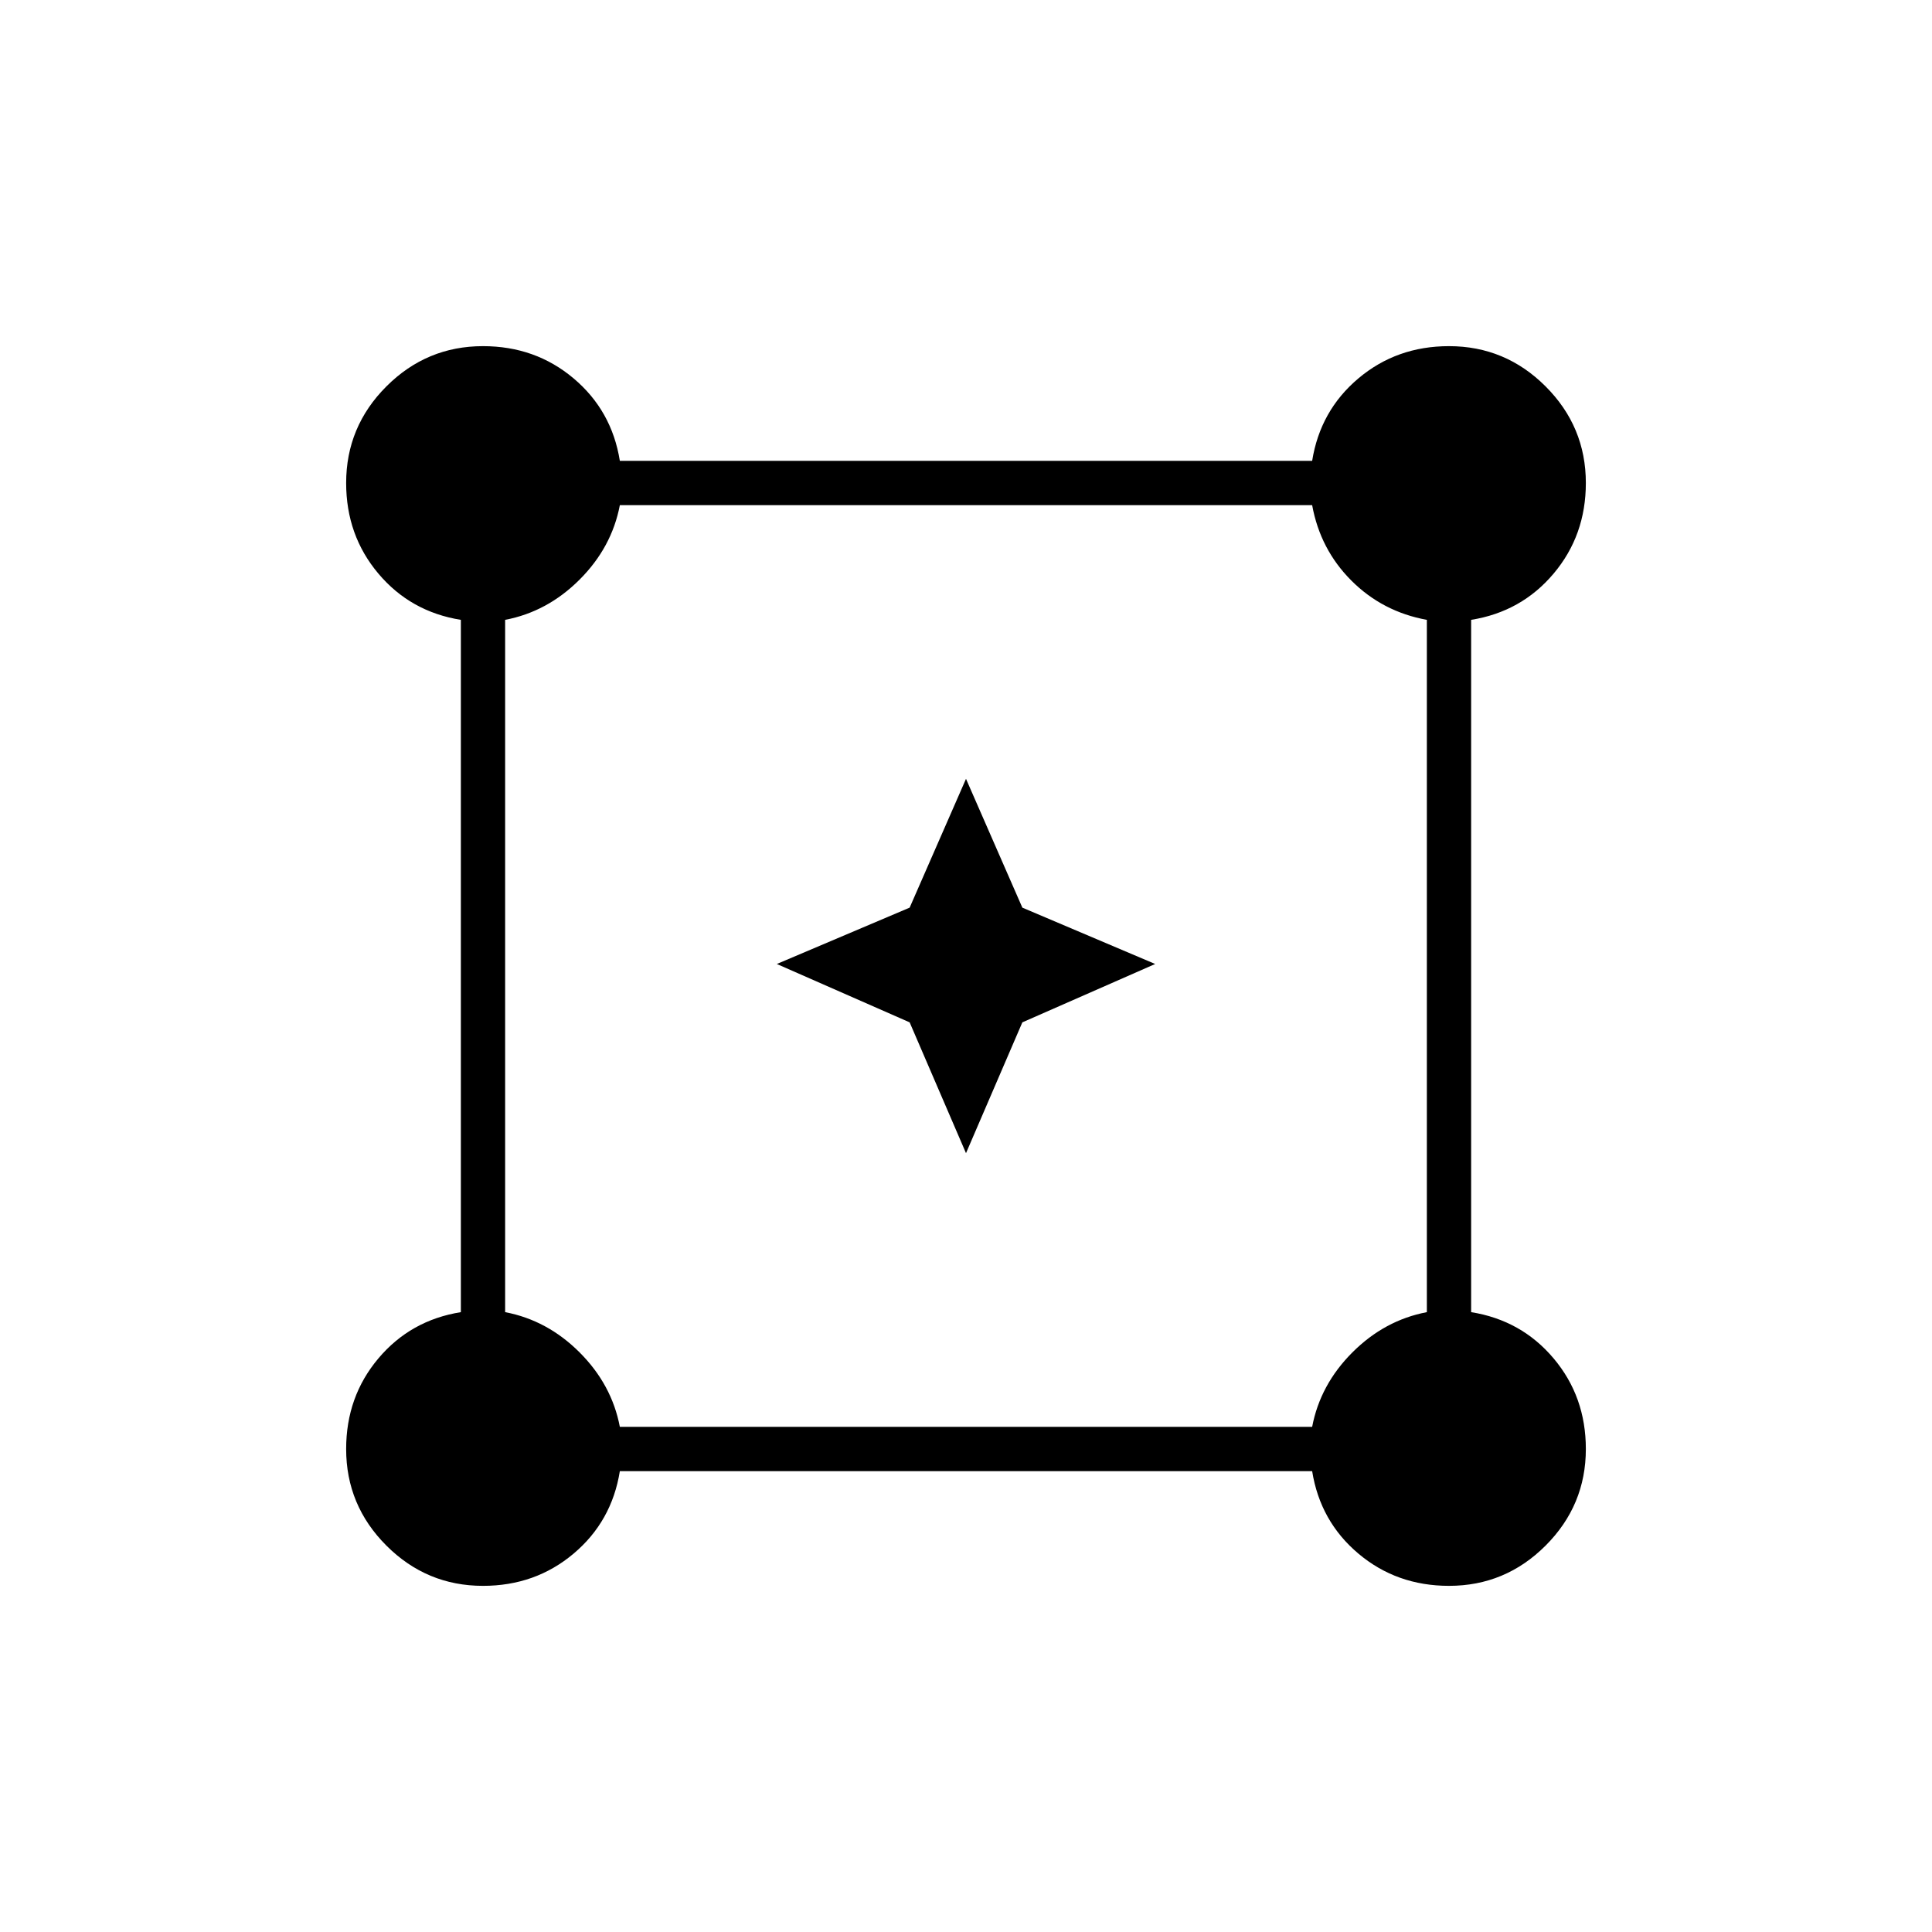 <svg xmlns="http://www.w3.org/2000/svg" height="48" width="48"><path d="m24 28.65-1.4-3.25-3.3-1.45 3.3-1.4 1.4-3.2 1.4 3.2 3.3 1.4-3.3 1.45ZM12 39.4q-1.4 0-2.4-1t-1-2.4q0-1.3.8-2.25t2.05-1.15V15.4q-1.25-.2-2.05-1.15-.8-.95-.8-2.25 0-1.4 1-2.4t2.4-1q1.3 0 2.25.8t1.15 2.05h17.2q.2-1.25 1.15-2.05.95-.8 2.25-.8 1.4 0 2.4 1t1 2.4q0 1.3-.8 2.25t-2.05 1.15v17.2q1.25.2 2.05 1.15.8.95.8 2.25 0 1.4-1 2.4t-2.4 1q-1.3 0-2.25-.8t-1.15-2.05H15.4q-.2 1.25-1.15 2.05-.95.8-2.25.8Zm3.4-3.95h17.2q.2-1.05 1-1.85t1.85-1V15.4q-1.1-.2-1.875-.975-.775-.775-.975-1.875H15.4q-.2 1.05-1 1.85t-1.85 1v17.2q1.05.2 1.85 1t1 1.85Z"/></svg>